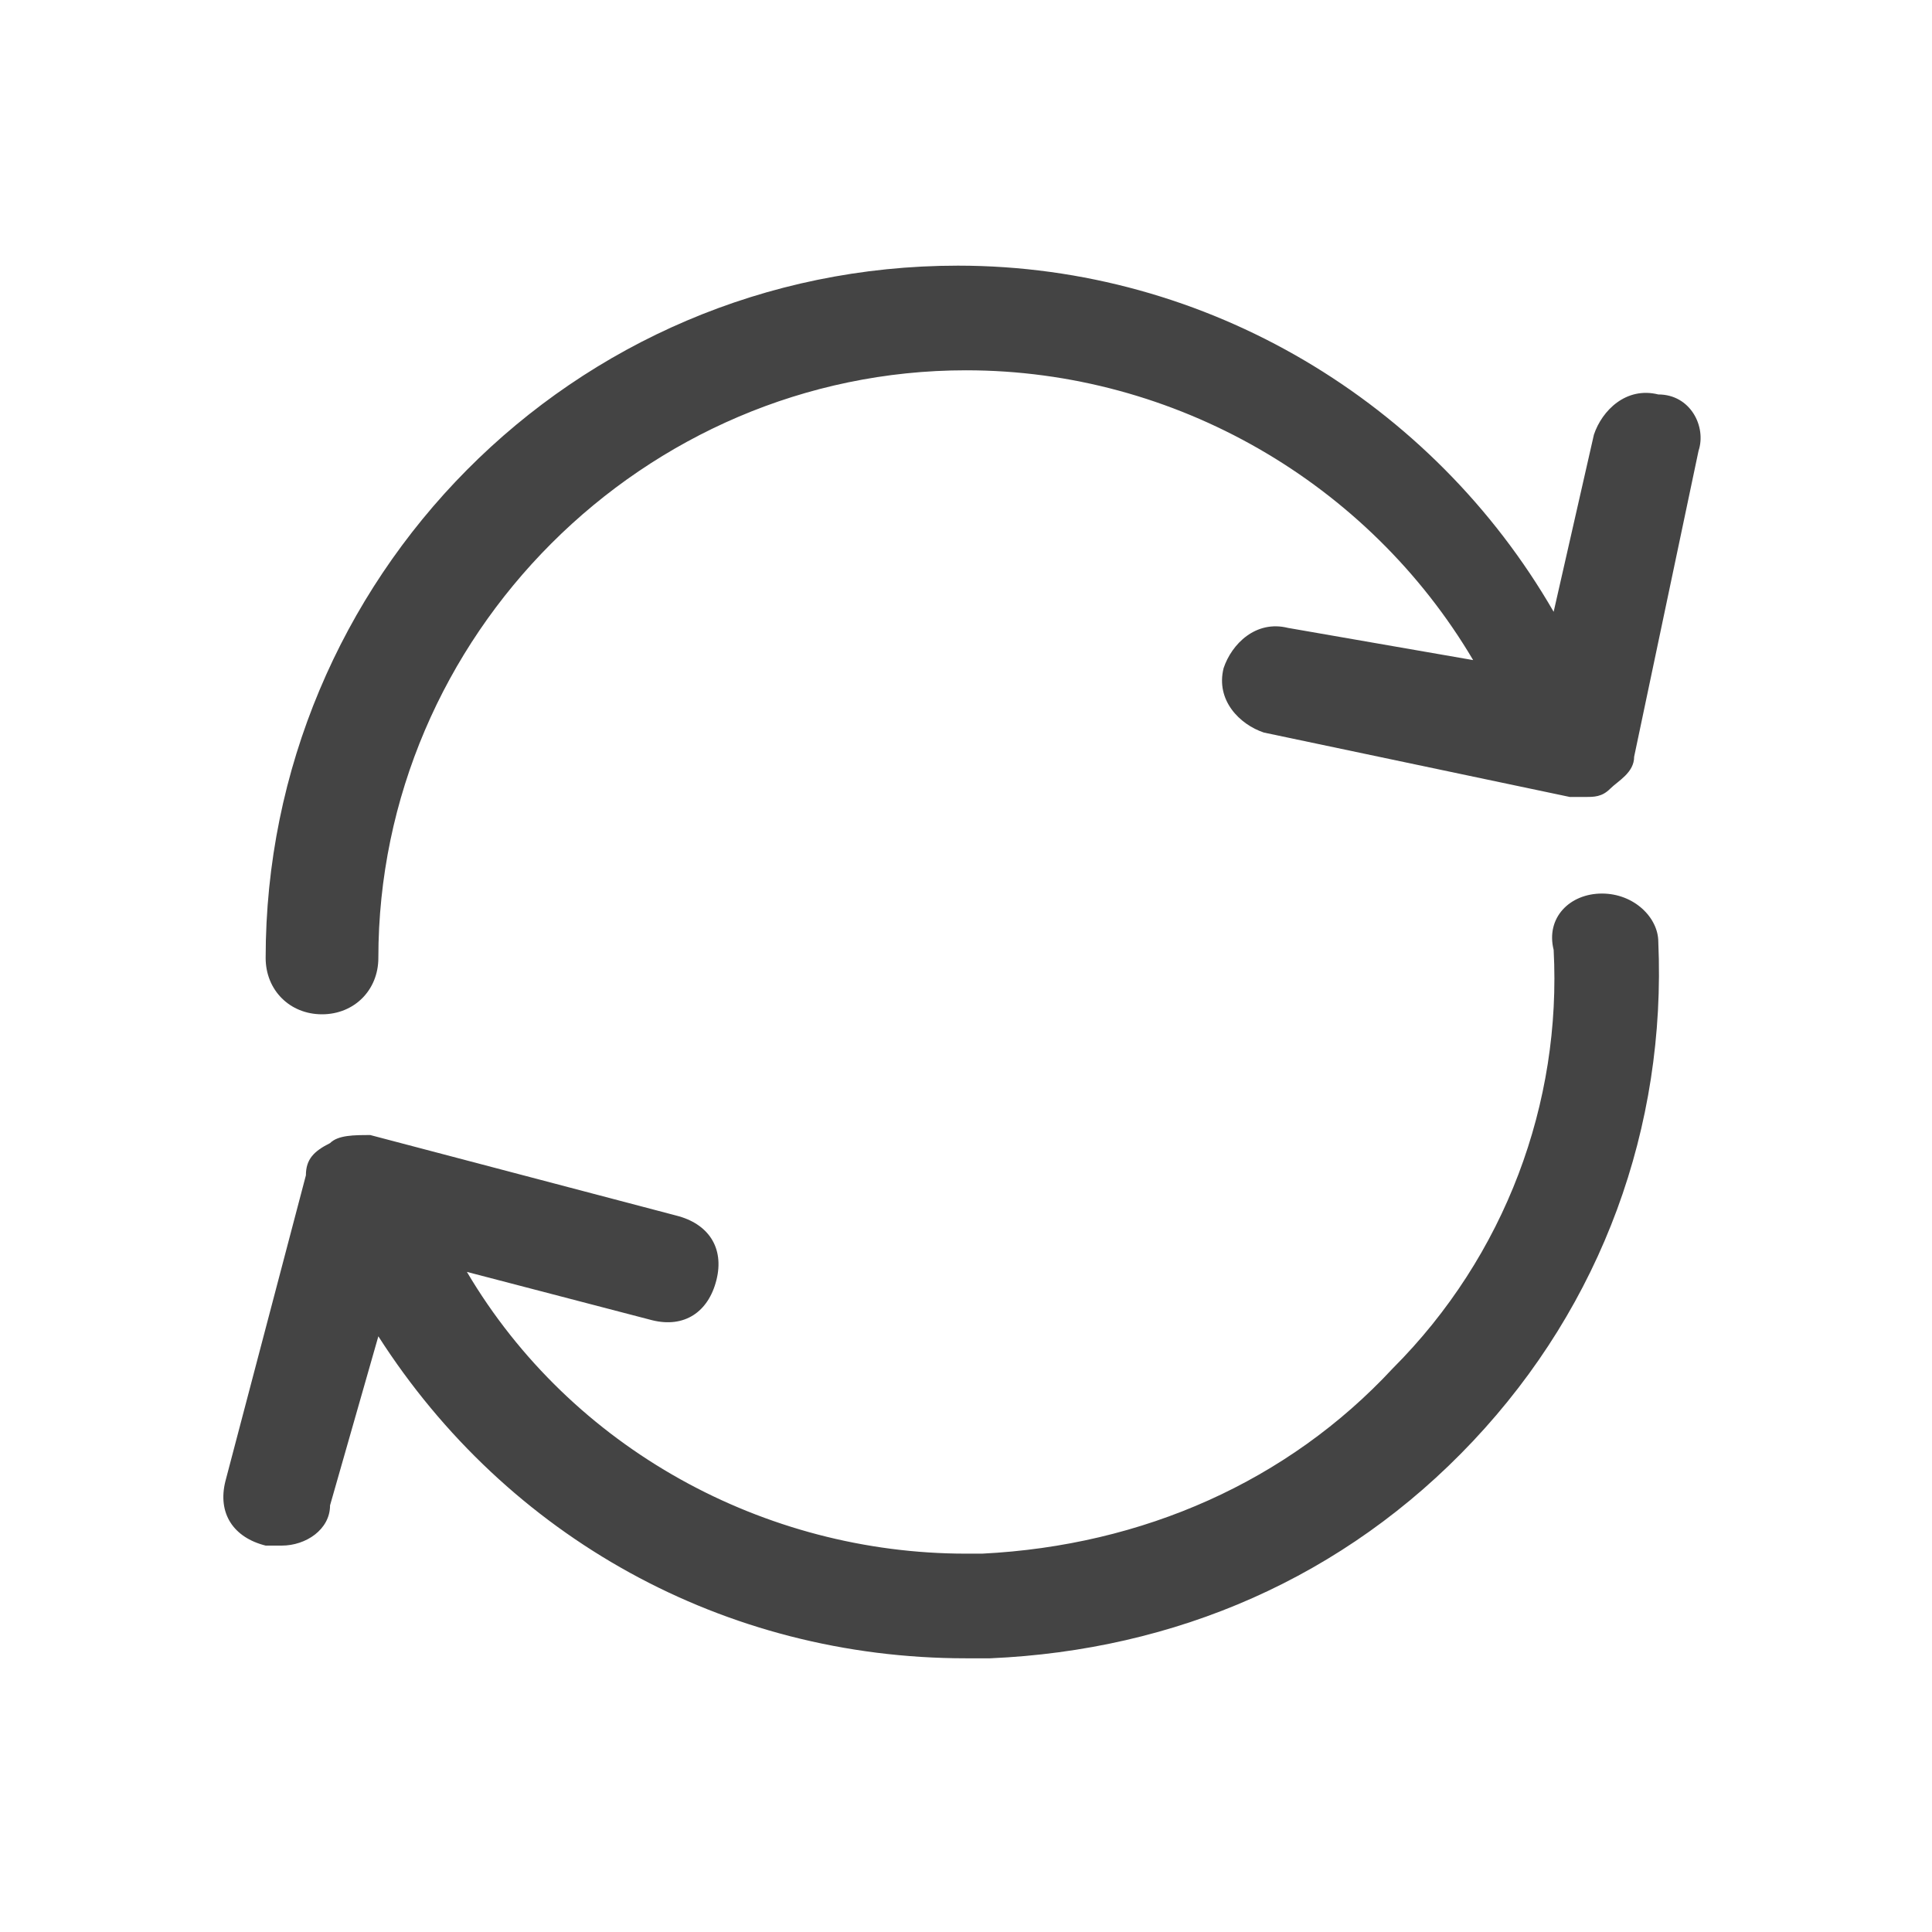 <?xml version="1.0" encoding="utf-8"?>
<!-- Generator: Adobe Illustrator 22.1.0, SVG Export Plug-In . SVG Version: 6.00 Build 0)  -->
<svg version="1.1" id="Layer_1" xmlns="http://www.w3.org/2000/svg" xmlns:xlink="http://www.w3.org/1999/xlink" x="0px" y="0px"
	 viewBox="0 0 24 24" style="enable-background:new 0 0 24 24;" xml:space="preserve">
<style type="text/css">
	.st0{fill:#444;}
</style>
<path class="st0" d="M19.9,11.1c-0.4,0-0.7,0.3-0.6,0.7c0.1,1.9-0.6,3.8-2,5.2c-1.3,1.4-3.1,2.2-5.1,2.3c-0.1,0-0.2,0-0.2,0
	c-2.5,0-4.9-1.3-6.2-3.5l2.3,0.6c0.4,0.1,0.7-0.1,0.8-0.5c0.1-0.4-0.1-0.7-0.5-0.8l-3.8-1c-0.2,0-0.4,0-0.5,0.1
	c-0.2,0.1-0.3,0.2-0.3,0.4l-1,3.8c-0.1,0.4,0.1,0.7,0.5,0.8c0.1,0,0.1,0,0.2,0c0.3,0,0.6-0.2,0.6-0.5l0.6-2.1c1.6,2.5,4.3,4,7.3,4
	c0.1,0,0.2,0,0.3,0c2.3-0.1,4.4-1,6-2.7c1.6-1.7,2.4-3.9,2.3-6.2C20.6,11.4,20.3,11.1,19.9,11.1z M20.6,4.9
	c-0.4-0.1-0.7,0.2-0.8,0.5l-0.5,2.2C17.8,5,15,3.3,11.9,3.3c-4.8,0-8.6,3.9-8.6,8.6c0,0.4,0.3,0.7,0.7,0.7c0.4,0,0.7-0.3,0.7-0.7
	c0-4,3.3-7.3,7.3-7.3c2.6,0,5,1.4,6.3,3.6L16,7.8c-0.4-0.1-0.7,0.2-0.8,0.5c-0.1,0.4,0.2,0.7,0.5,0.8l3.8,0.8c0.1,0,0.1,0,0.2,0
	c0.1,0,0.2,0,0.3-0.1c0.1-0.1,0.3-0.2,0.3-0.4l0.8-3.8C21.2,5.3,21,4.9,20.6,4.9z"/>
</svg>
